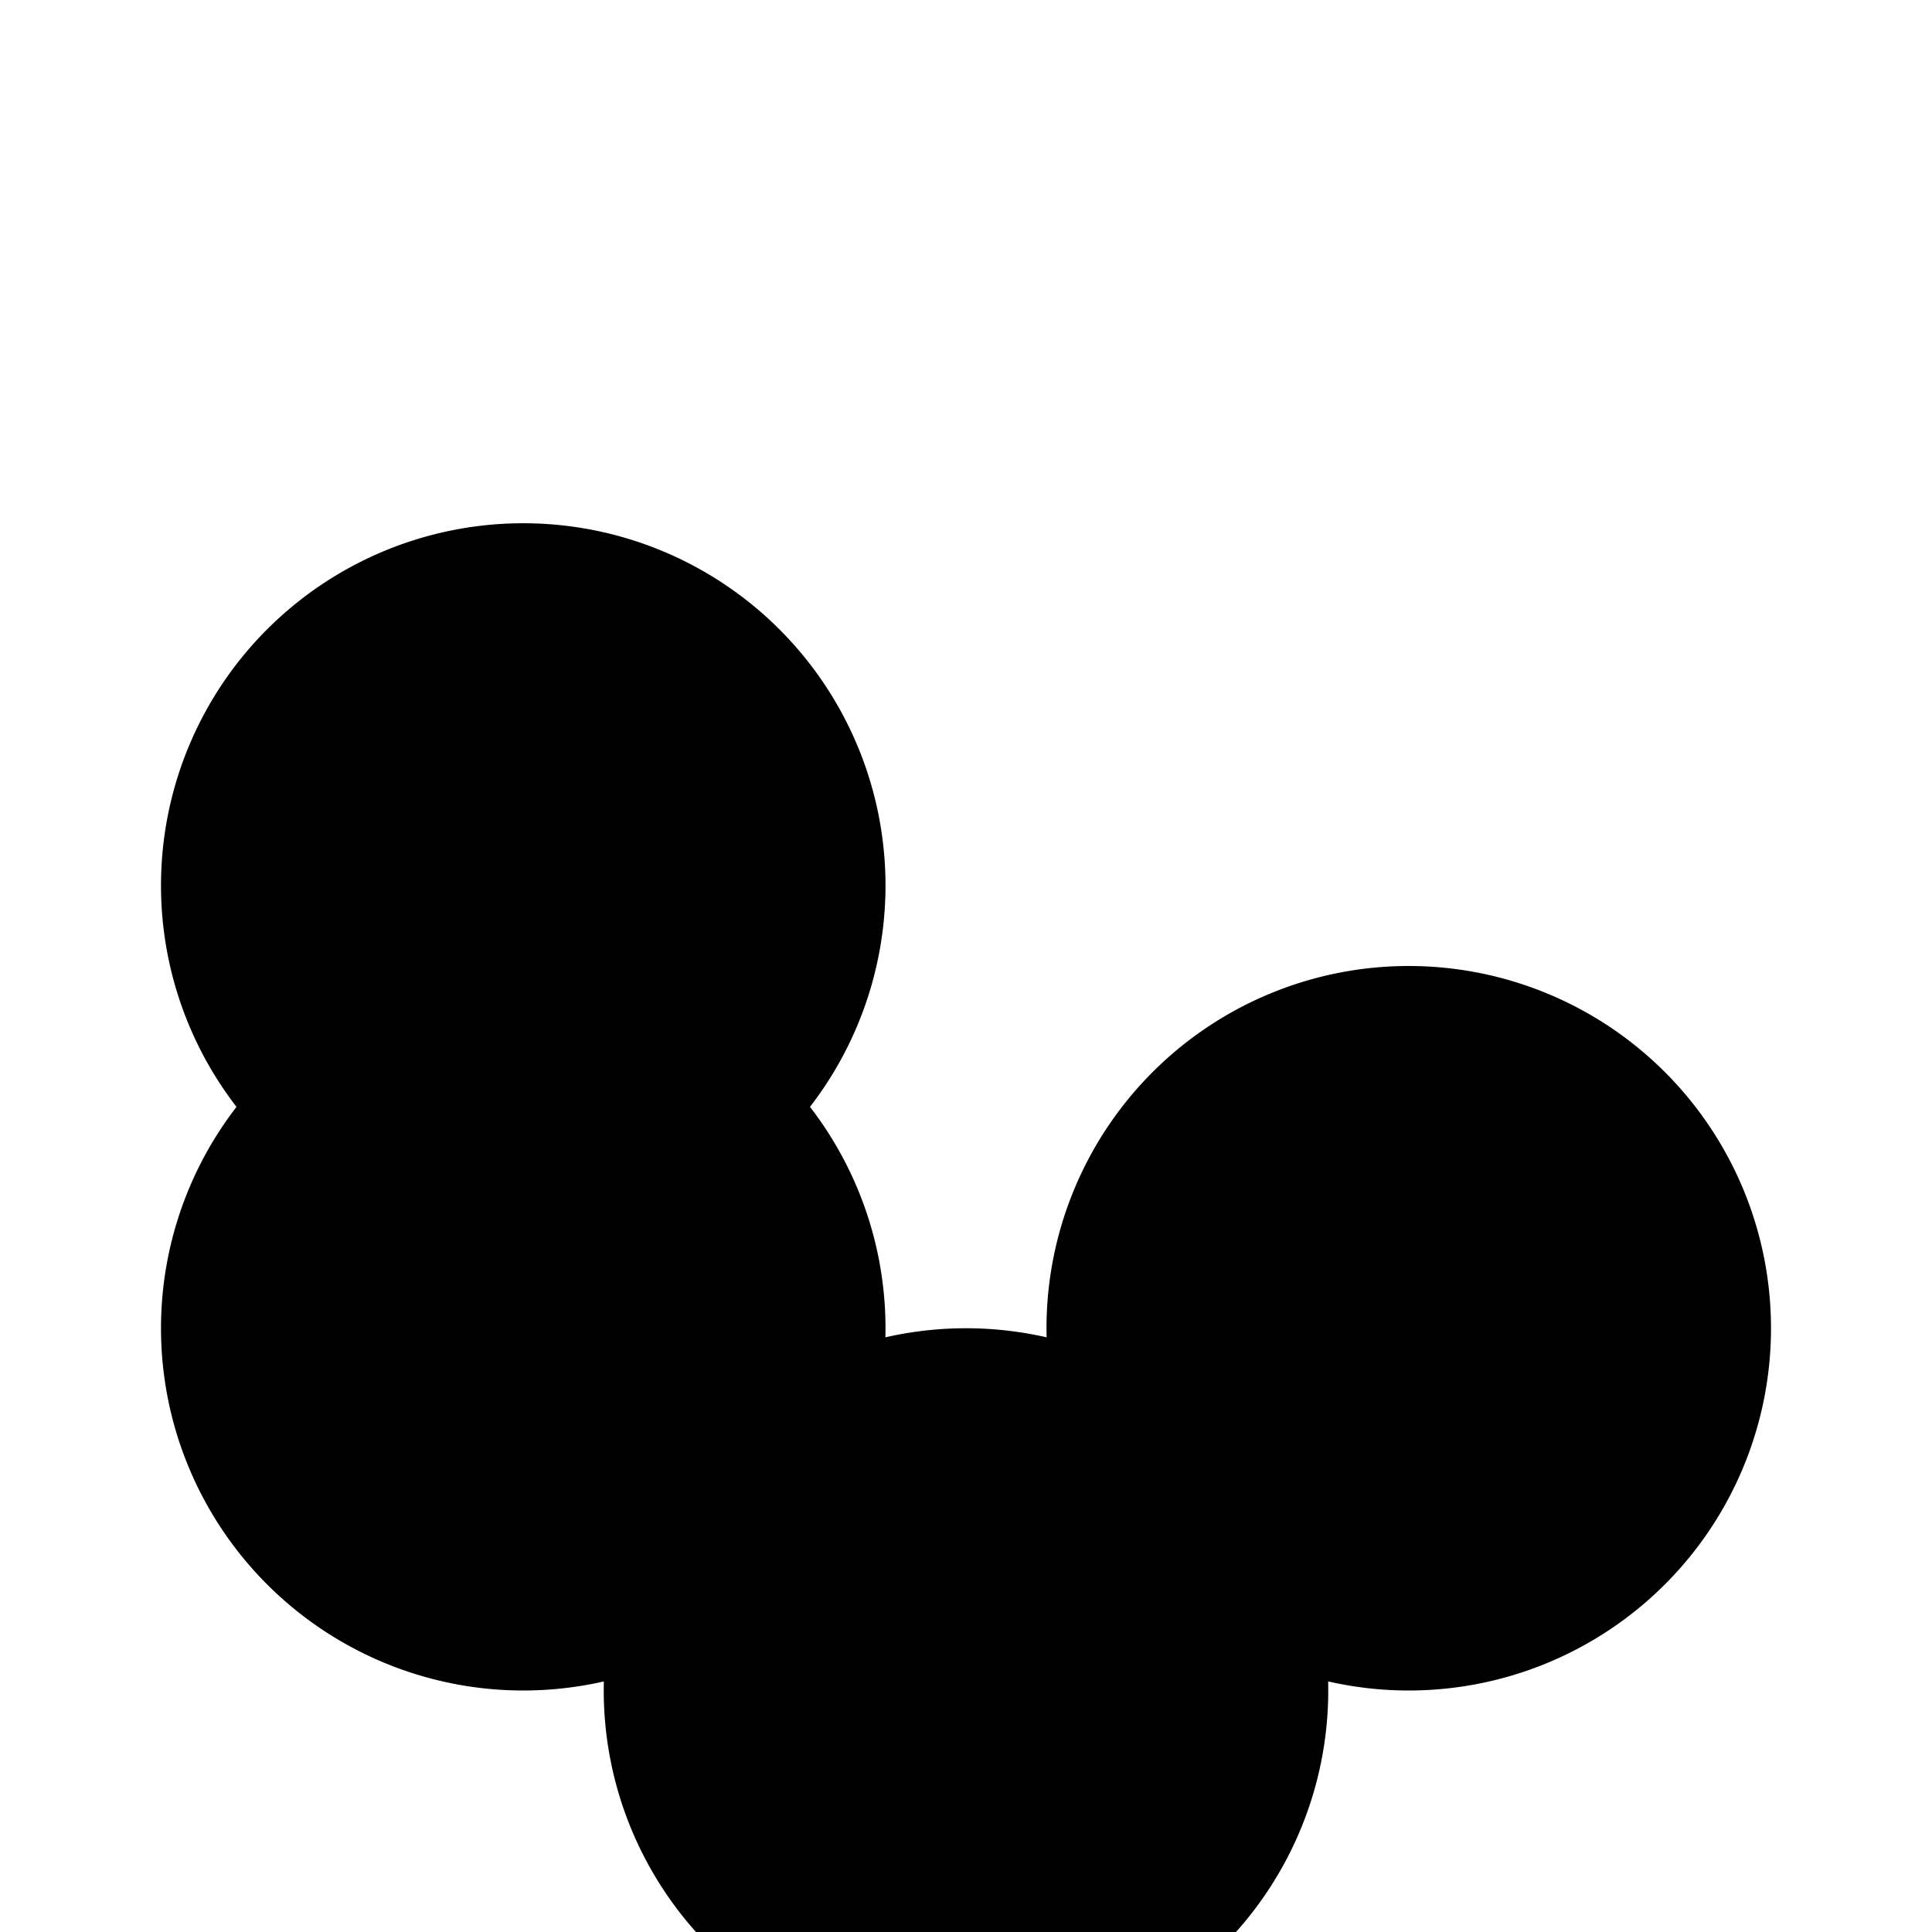 <svg xmlns="http://www.w3.org/2000/svg" viewBox="0 0 24 24" class="icon icon-drone">
    <path d="M12,16.5a4.5,4.5,0,1,0,4.5,4.5,4.5,4.5,0,0,0-4.5-4.5ZM6.5,12a4.5,4.5,0,1,0,4.5,4.5A4.5,4.5,0,0,0,6.5,12Zm11,0a4.5,4.5,0,1,0,4.5,4.5A4.5,4.5,0,0,0,17.5,12Zm-11-5.5a4.5,4.5,0,1,0,4.5,4.5A4.5,4.5,0,0,0,6.5,6.5Z"/>
</svg>
